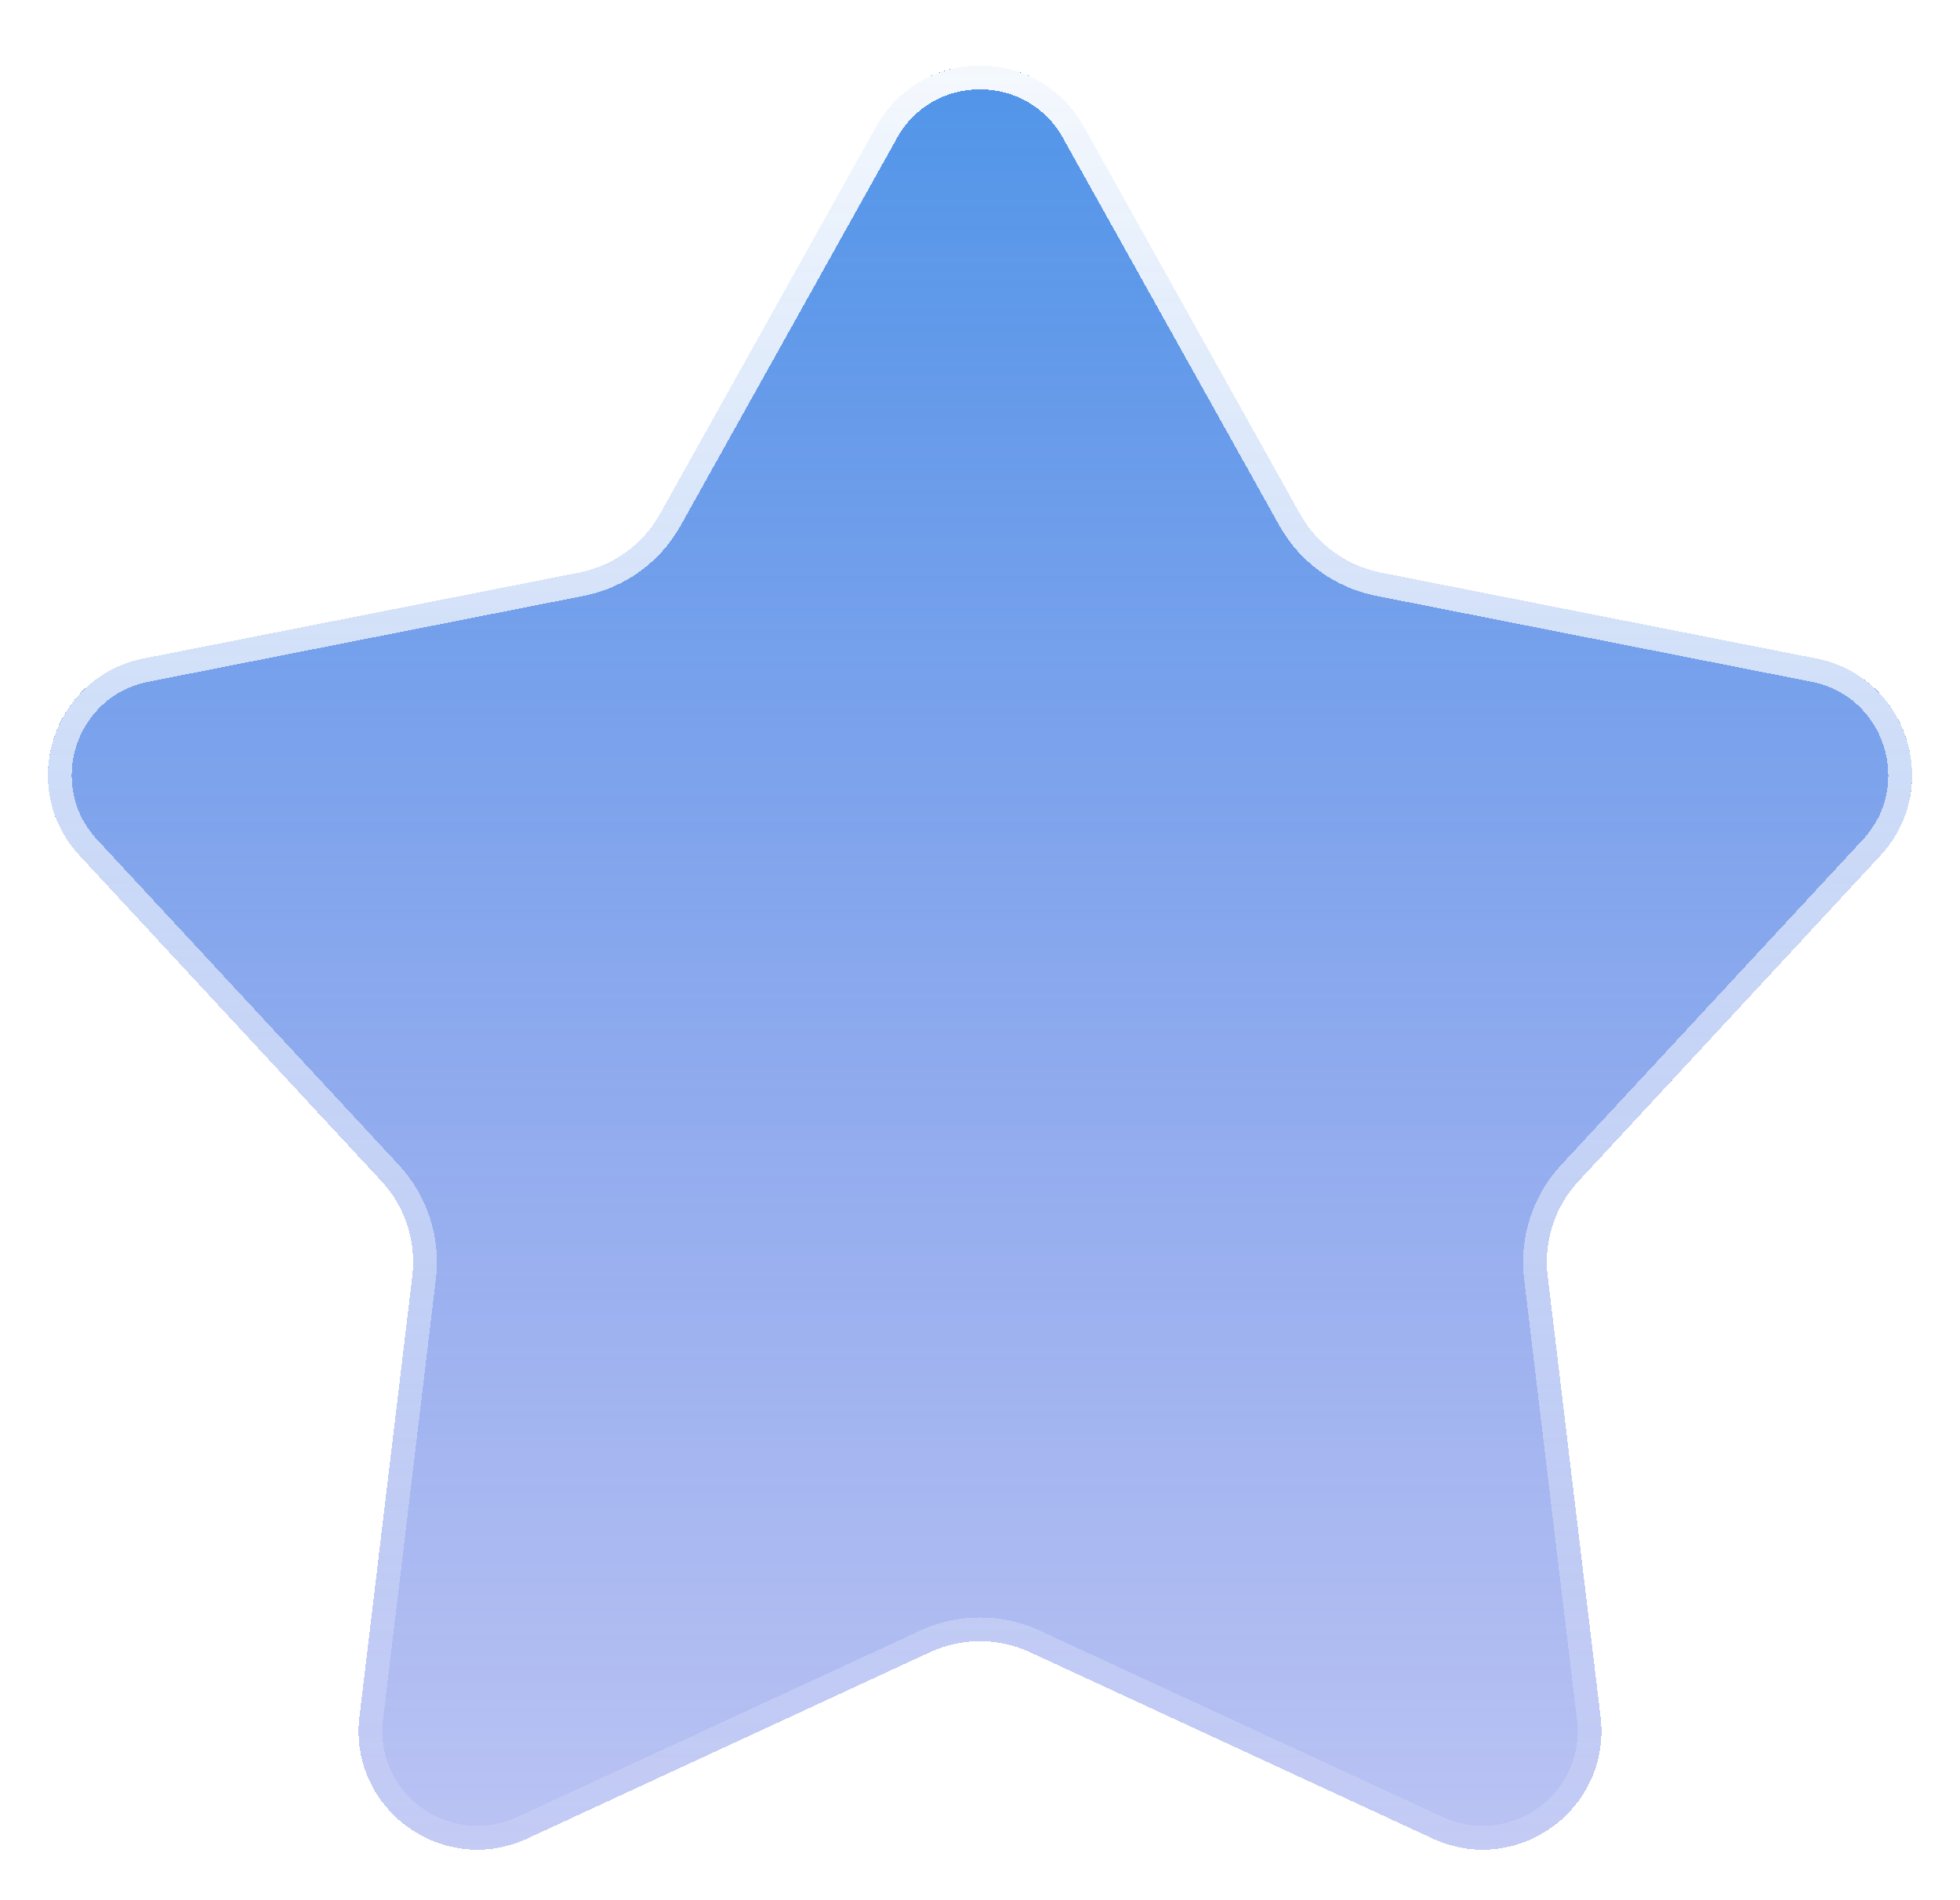 <svg width="33" height="32" viewBox="0 0 33 32" fill="none" xmlns="http://www.w3.org/2000/svg">
<g id="Star 4" filter="url(#filter0_bd_199_3923)">
<path d="M14.754 1.129C15.517 -0.238 17.483 -0.238 18.246 1.129L21.888 7.655C22.174 8.167 22.671 8.528 23.247 8.642L30.579 10.089C32.115 10.392 32.723 12.263 31.658 13.411L26.578 18.891C26.178 19.322 25.988 19.906 26.058 20.489L26.948 27.909C27.134 29.463 25.543 30.619 24.122 29.962L17.34 26.823C16.807 26.577 16.193 26.577 15.66 26.823L8.878 29.962C7.457 30.619 5.866 29.463 6.052 27.909L6.942 20.489C7.011 19.906 6.822 19.322 6.422 18.891L1.342 13.411C0.277 12.263 0.885 10.392 2.421 10.089L9.753 8.642C10.329 8.528 10.826 8.167 11.112 7.655L14.754 1.129Z" fill="url(#paint0_linear_199_3923)" shape-rendering="crispEdges"/>
<path d="M14.928 1.227C15.615 -0.004 17.385 -0.004 18.072 1.227L21.714 7.752C22.028 8.316 22.575 8.713 23.209 8.838L30.54 10.285C31.922 10.558 32.469 12.242 31.512 13.275L26.431 18.755C25.992 19.229 25.783 19.872 25.86 20.513L26.749 27.933C26.917 29.331 25.485 30.372 24.206 29.78L17.424 26.642C16.838 26.37 16.162 26.37 15.576 26.642L8.794 29.78C7.515 30.372 6.083 29.331 6.251 27.933L7.14 20.513C7.217 19.872 7.008 19.229 6.569 18.755L1.488 13.275C0.531 12.242 1.078 10.558 2.46 10.285L9.791 8.838C10.425 8.713 10.972 8.316 11.286 7.752L14.928 1.227Z" stroke="url(#paint1_linear_199_3923)" stroke-width="0.4" shape-rendering="crispEdges"/>
</g>
<defs>
<filter id="filter0_bd_199_3923" x="-7.193" y="-7.896" width="47.387" height="46.046" filterUnits="userSpaceOnUse" color-interpolation-filters="sRGB">
<feFlood flood-opacity="0" result="BackgroundImageFix"/>
<feGaussianBlur in="BackgroundImageFix" stdDeviation="4"/>
<feComposite in2="SourceAlpha" operator="in" result="effect1_backgroundBlur_199_3923"/>
<feColorMatrix in="SourceAlpha" type="matrix" values="0 0 0 0 0 0 0 0 0 0 0 0 0 0 0 0 0 0 127 0" result="hardAlpha"/>
<feOffset dy="1"/>
<feComposite in2="hardAlpha" operator="out"/>
<feColorMatrix type="matrix" values="0 0 0 0 0.234 0 0 0 0 0.207 0 0 0 0 0.884 0 0 0 0.38 0"/>
<feBlend mode="normal" in2="effect1_backgroundBlur_199_3923" result="effect2_dropShadow_199_3923"/>
<feBlend mode="normal" in="SourceGraphic" in2="effect2_dropShadow_199_3923" result="shape"/>
</filter>
<linearGradient id="paint0_linear_199_3923" x1="16.5" y1="-10.14" x2="16.5" y2="61.085" gradientUnits="userSpaceOnUse">
<stop stop-color="#298EE6"/>
<stop offset="0.886" stop-color="#4F3CDA" stop-opacity="0"/>
</linearGradient>
<linearGradient id="paint1_linear_199_3923" x1="16.5" y1="-2" x2="16.5" y2="35" gradientUnits="userSpaceOnUse">
<stop stop-color="white"/>
<stop offset="1" stop-color="white" stop-opacity="0"/>
</linearGradient>
</defs>
</svg>
